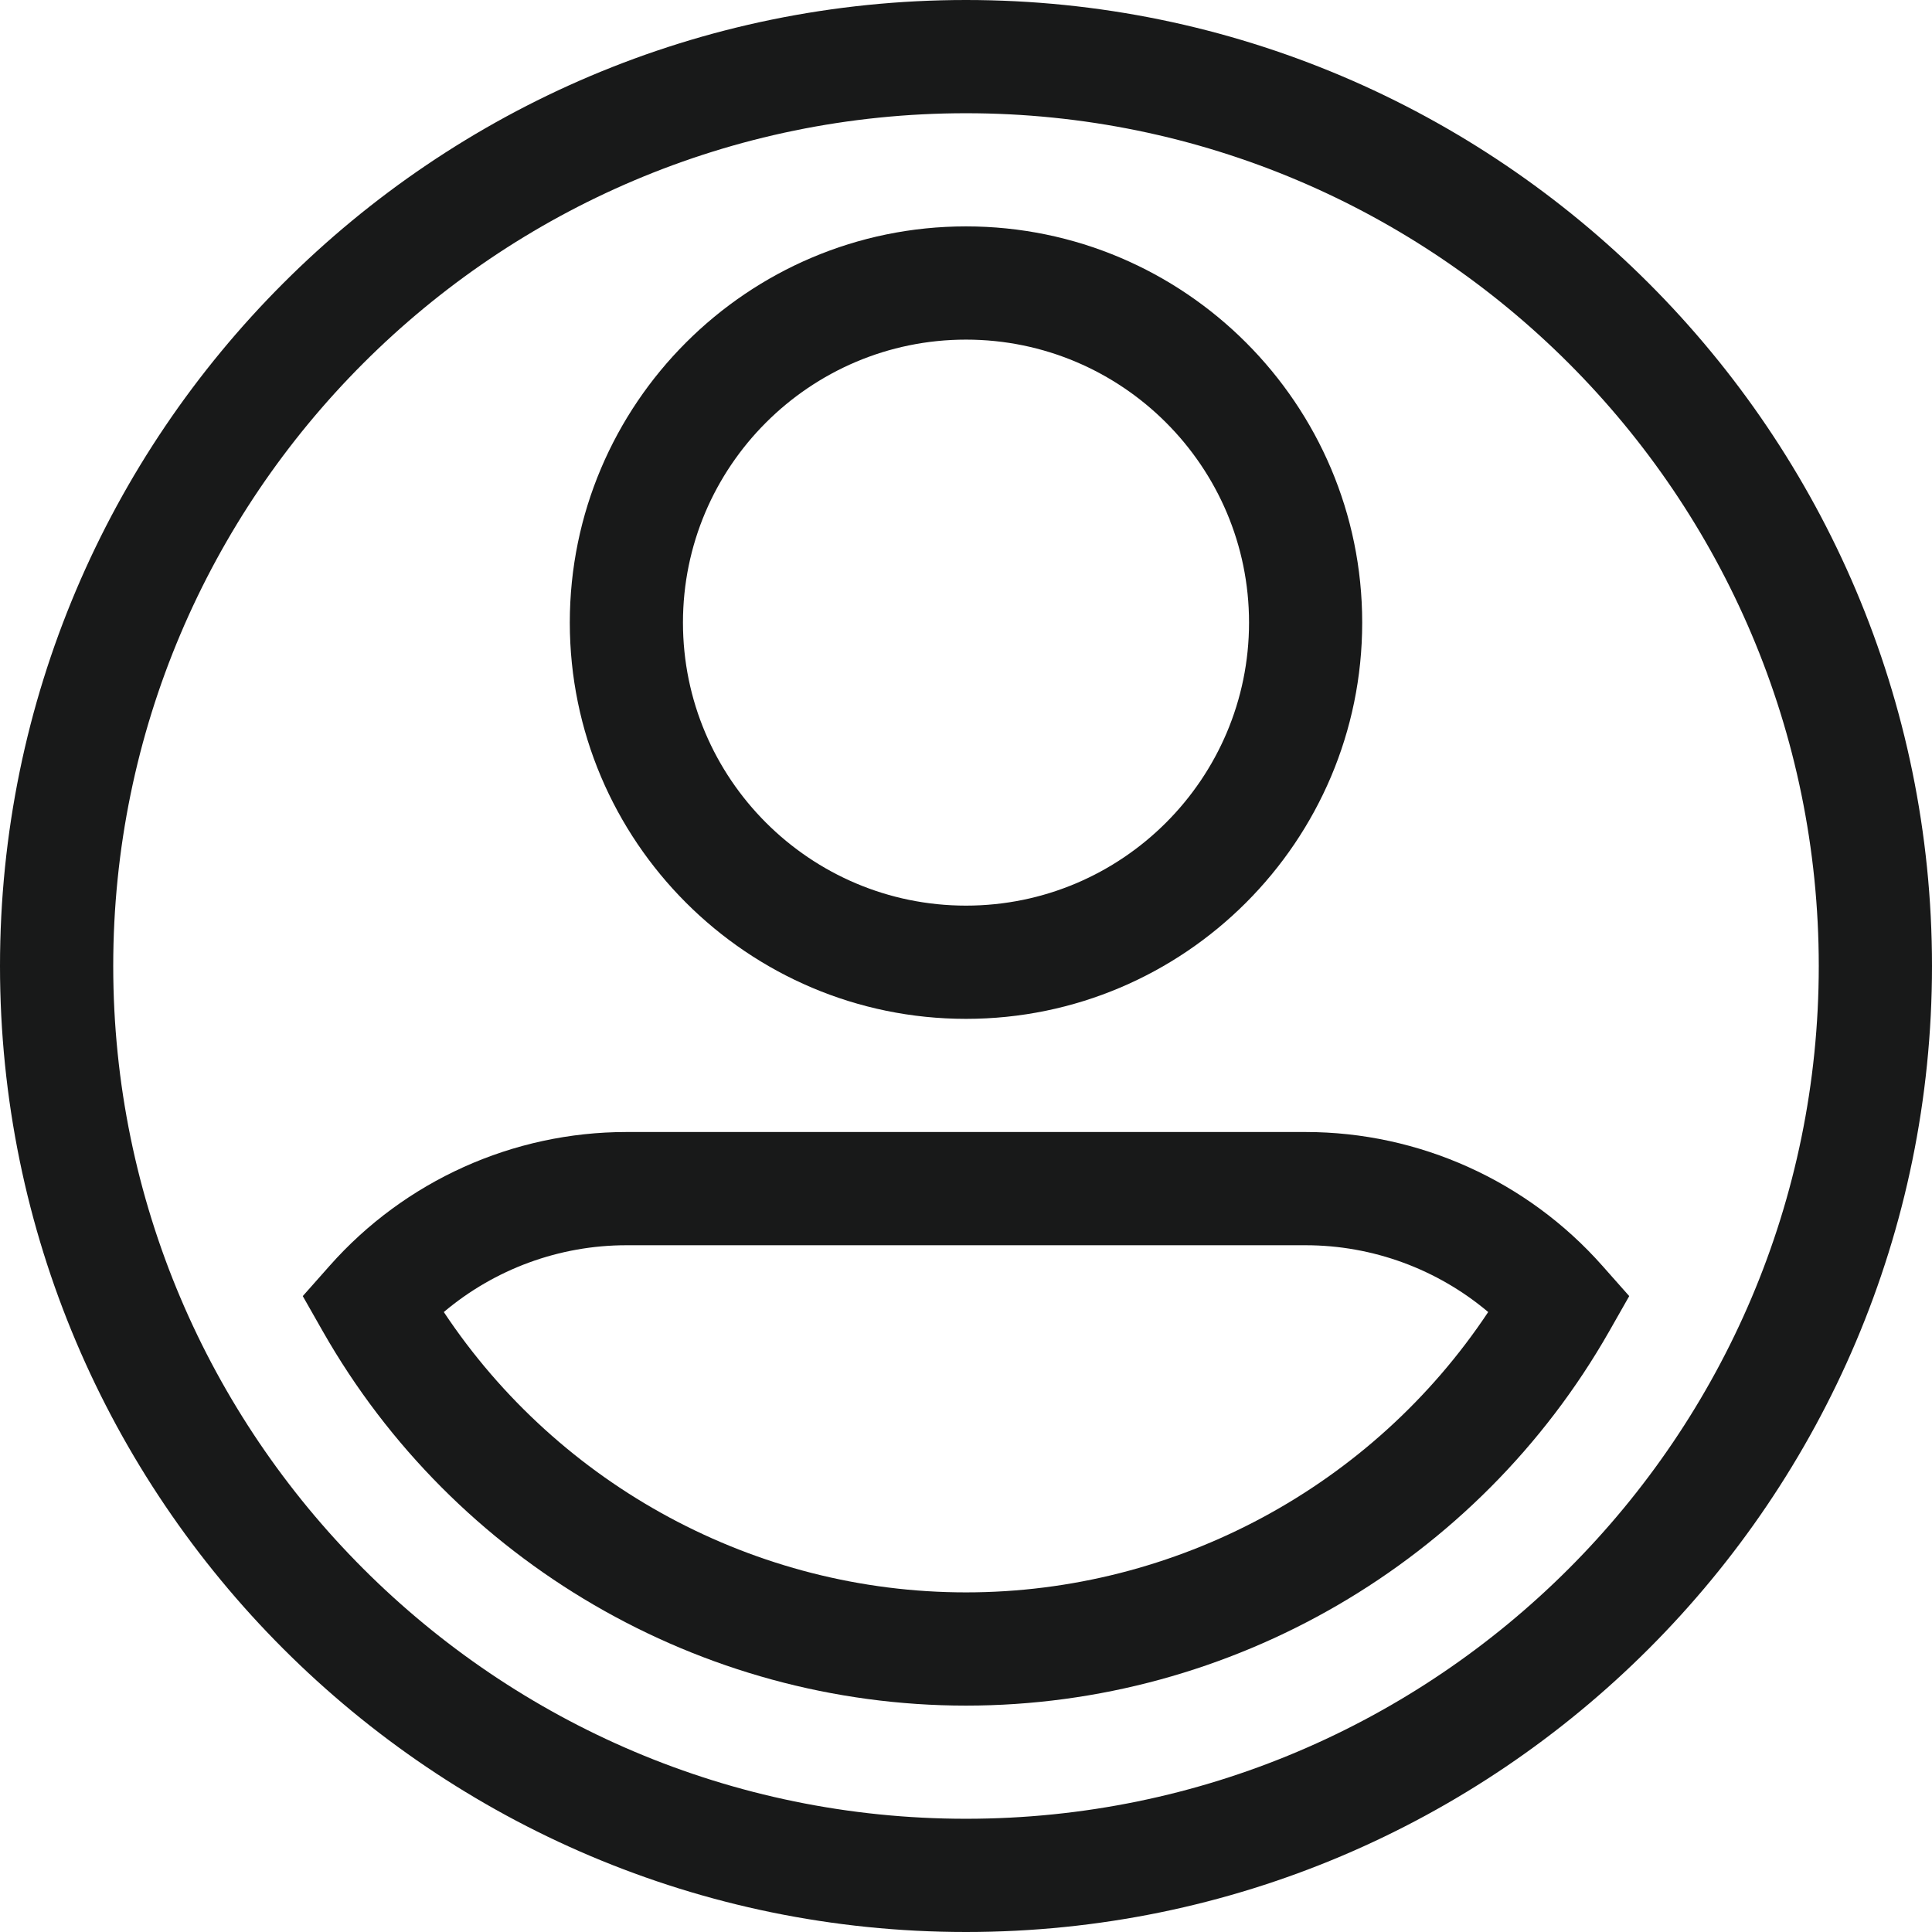 <svg width="28" height="28" viewBox="0 0 28 28" fill="none" xmlns="http://www.w3.org/2000/svg">
<path d="M14 0C6.28 0 0 6.28 0 14C0 21.72 6.28 28 14 28C21.72 28 28 21.72 28 14C28 6.28 21.72 0 14 0ZM14 26.359C7.185 26.359 1.641 20.815 1.641 14C1.641 7.185 7.185 1.641 14 1.641C20.815 1.641 26.359 7.185 26.359 14C26.359 20.815 20.815 26.359 14 26.359Z" fill="#181919"/>
<path d="M14 14.766C17.166 14.766 19.742 12.19 19.742 9.023C19.742 5.857 17.166 3.281 14 3.281C10.834 3.281 8.258 5.857 8.258 9.023C8.258 12.19 10.834 14.766 14 14.766ZM14 4.922C16.262 4.922 18.102 6.762 18.102 9.023C18.102 11.285 16.262 13.125 14 13.125C11.738 13.125 9.898 11.285 9.898 9.023C9.898 6.762 11.738 4.922 14 4.922Z" fill="#181919"/>
<path d="M23.223 18.345C22.133 17.113 20.565 16.406 18.922 16.406H9.078C7.435 16.406 5.867 17.113 4.777 18.345L4.388 18.784L4.678 19.294C6.582 22.64 10.154 24.719 14 24.719C17.846 24.719 21.418 22.64 23.322 19.294L23.612 18.784L23.223 18.345ZM14 23.078C10.952 23.078 8.107 21.536 6.432 19.015C7.168 18.394 8.104 18.047 9.078 18.047H18.922C19.895 18.047 20.832 18.394 21.568 19.015C19.893 21.536 17.048 23.078 14 23.078Z" fill="#181919"/>
</svg>
